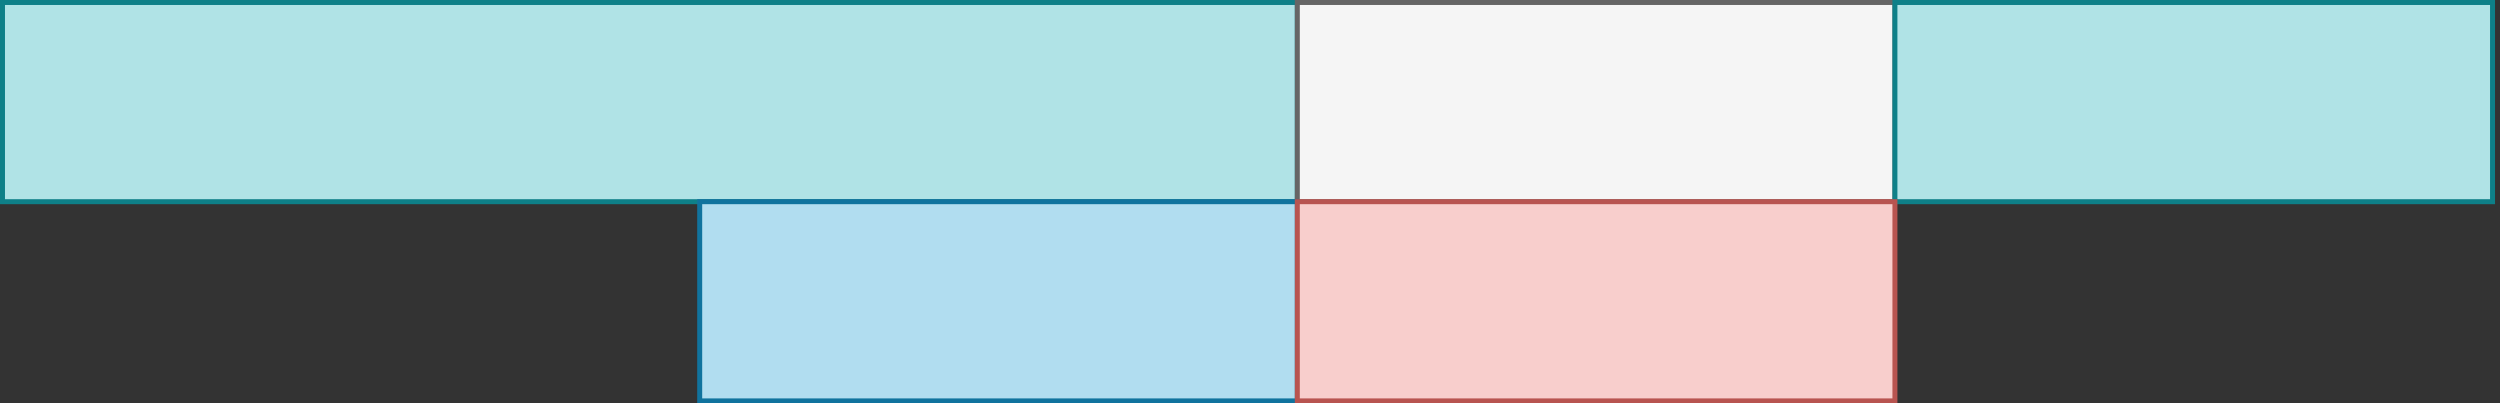 <?xml version="1.0" encoding="UTF-8"?>
<!-- Do not edit this file with editors other than diagrams.net -->
<!DOCTYPE svg PUBLIC "-//W3C//DTD SVG 1.1//EN" "http://www.w3.org/Graphics/SVG/1.1/DTD/svg11.dtd">
<svg xmlns="http://www.w3.org/2000/svg" xmlns:xlink="http://www.w3.org/1999/xlink" version="1.1" width="502px" height="81px" viewBox="-0.5 -0.5 502 81" content="&lt;mxfile host=&quot;app.diagrams.net&quot; modified=&quot;2022-01-18T12:29:20.136Z&quot; agent=&quot;5.0 (Macintosh; Intel Mac OS X 10_14_6) AppleWebKit/537.36 (KHTML, like Gecko) Chrome/97.0.469.71 Safari/537.36&quot; etag=&quot;wQb6KSp5skVTFA28CL_t&quot; version=&quot;16.2.7&quot; type=&quot;device&quot;&gt;&lt;diagram id=&quot;kZjDQXph1aE7Sfk0JyhK&quot; name=&quot;Page-1&quot;&gt;3ZZRT4MwEMc/DY8mLWUbe3VO58PUZTGLT6ajN2gslHSdMD+9ZZQBbouaDDWWhLT/u2t7v14KDhnF+Y2iaTSVDITjIpY75MpxXd8l5l0I21LwCCqFUHFWSrgW5vwNrFi5bTiDdctRSyk0T9tiIJMEAt3SqFIya7utpGivmtIQDoR5QMWhuuBMR1Vag1qfAA+jamXcH5aWmFbONpN1RJnMGhIZO2SkpNRlL85HIAp2FZcy7vqEdb8xBYn+SsDD7Glxm9xNnkn+6N0H03w25hc2jVcqNjZhu1m9rQgouUkYFJMgh1xmEdcwT2lQWDNz5EaLdCzMCJvuigsxkkKqXSxZIiDQN/paK/kCDQsCH/m+sdgNgNKQn8wM73mZOgMZg1Zb42IDPEvYlpiL7DirD8ztWy1qHFYVR22NhPuZa4ymY0l+g6rfLdVVr3gKXSa6oZftGO3+rp2HNkGf48buT+Ie/osidv8a1uoK7owrZmyFjnHFaECGcB6u2P/A1ft1rrjj68EPIAiOcV36Pa+HOroGOuRqhvV3cmdr/GyQ8Ts=&lt;/diagram&gt;&lt;/mxfile&gt;"><rect x="-0.5" y="-0.5" width="502" height="81" fill="#333333" stroke="none"/><defs/><g><rect x="0" y="0" width="260" height="40" fill="#b0e3e6" stroke="#0e8088" pointer-events="all"/><rect x="260" y="0" width="120" height="40" fill="#f5f5f5" stroke="#666666" pointer-events="all"/><rect x="380" y="0" width="120" height="40" fill="#b0e3e6" stroke="#0e8088" pointer-events="all"/><rect x="140" y="40" width="120" height="40" fill="#b1ddf0" stroke="#10739e" pointer-events="all"/><rect x="260" y="40" width="120" height="40" fill="#f8cecc" stroke="#b85450" pointer-events="all"/></g></svg>